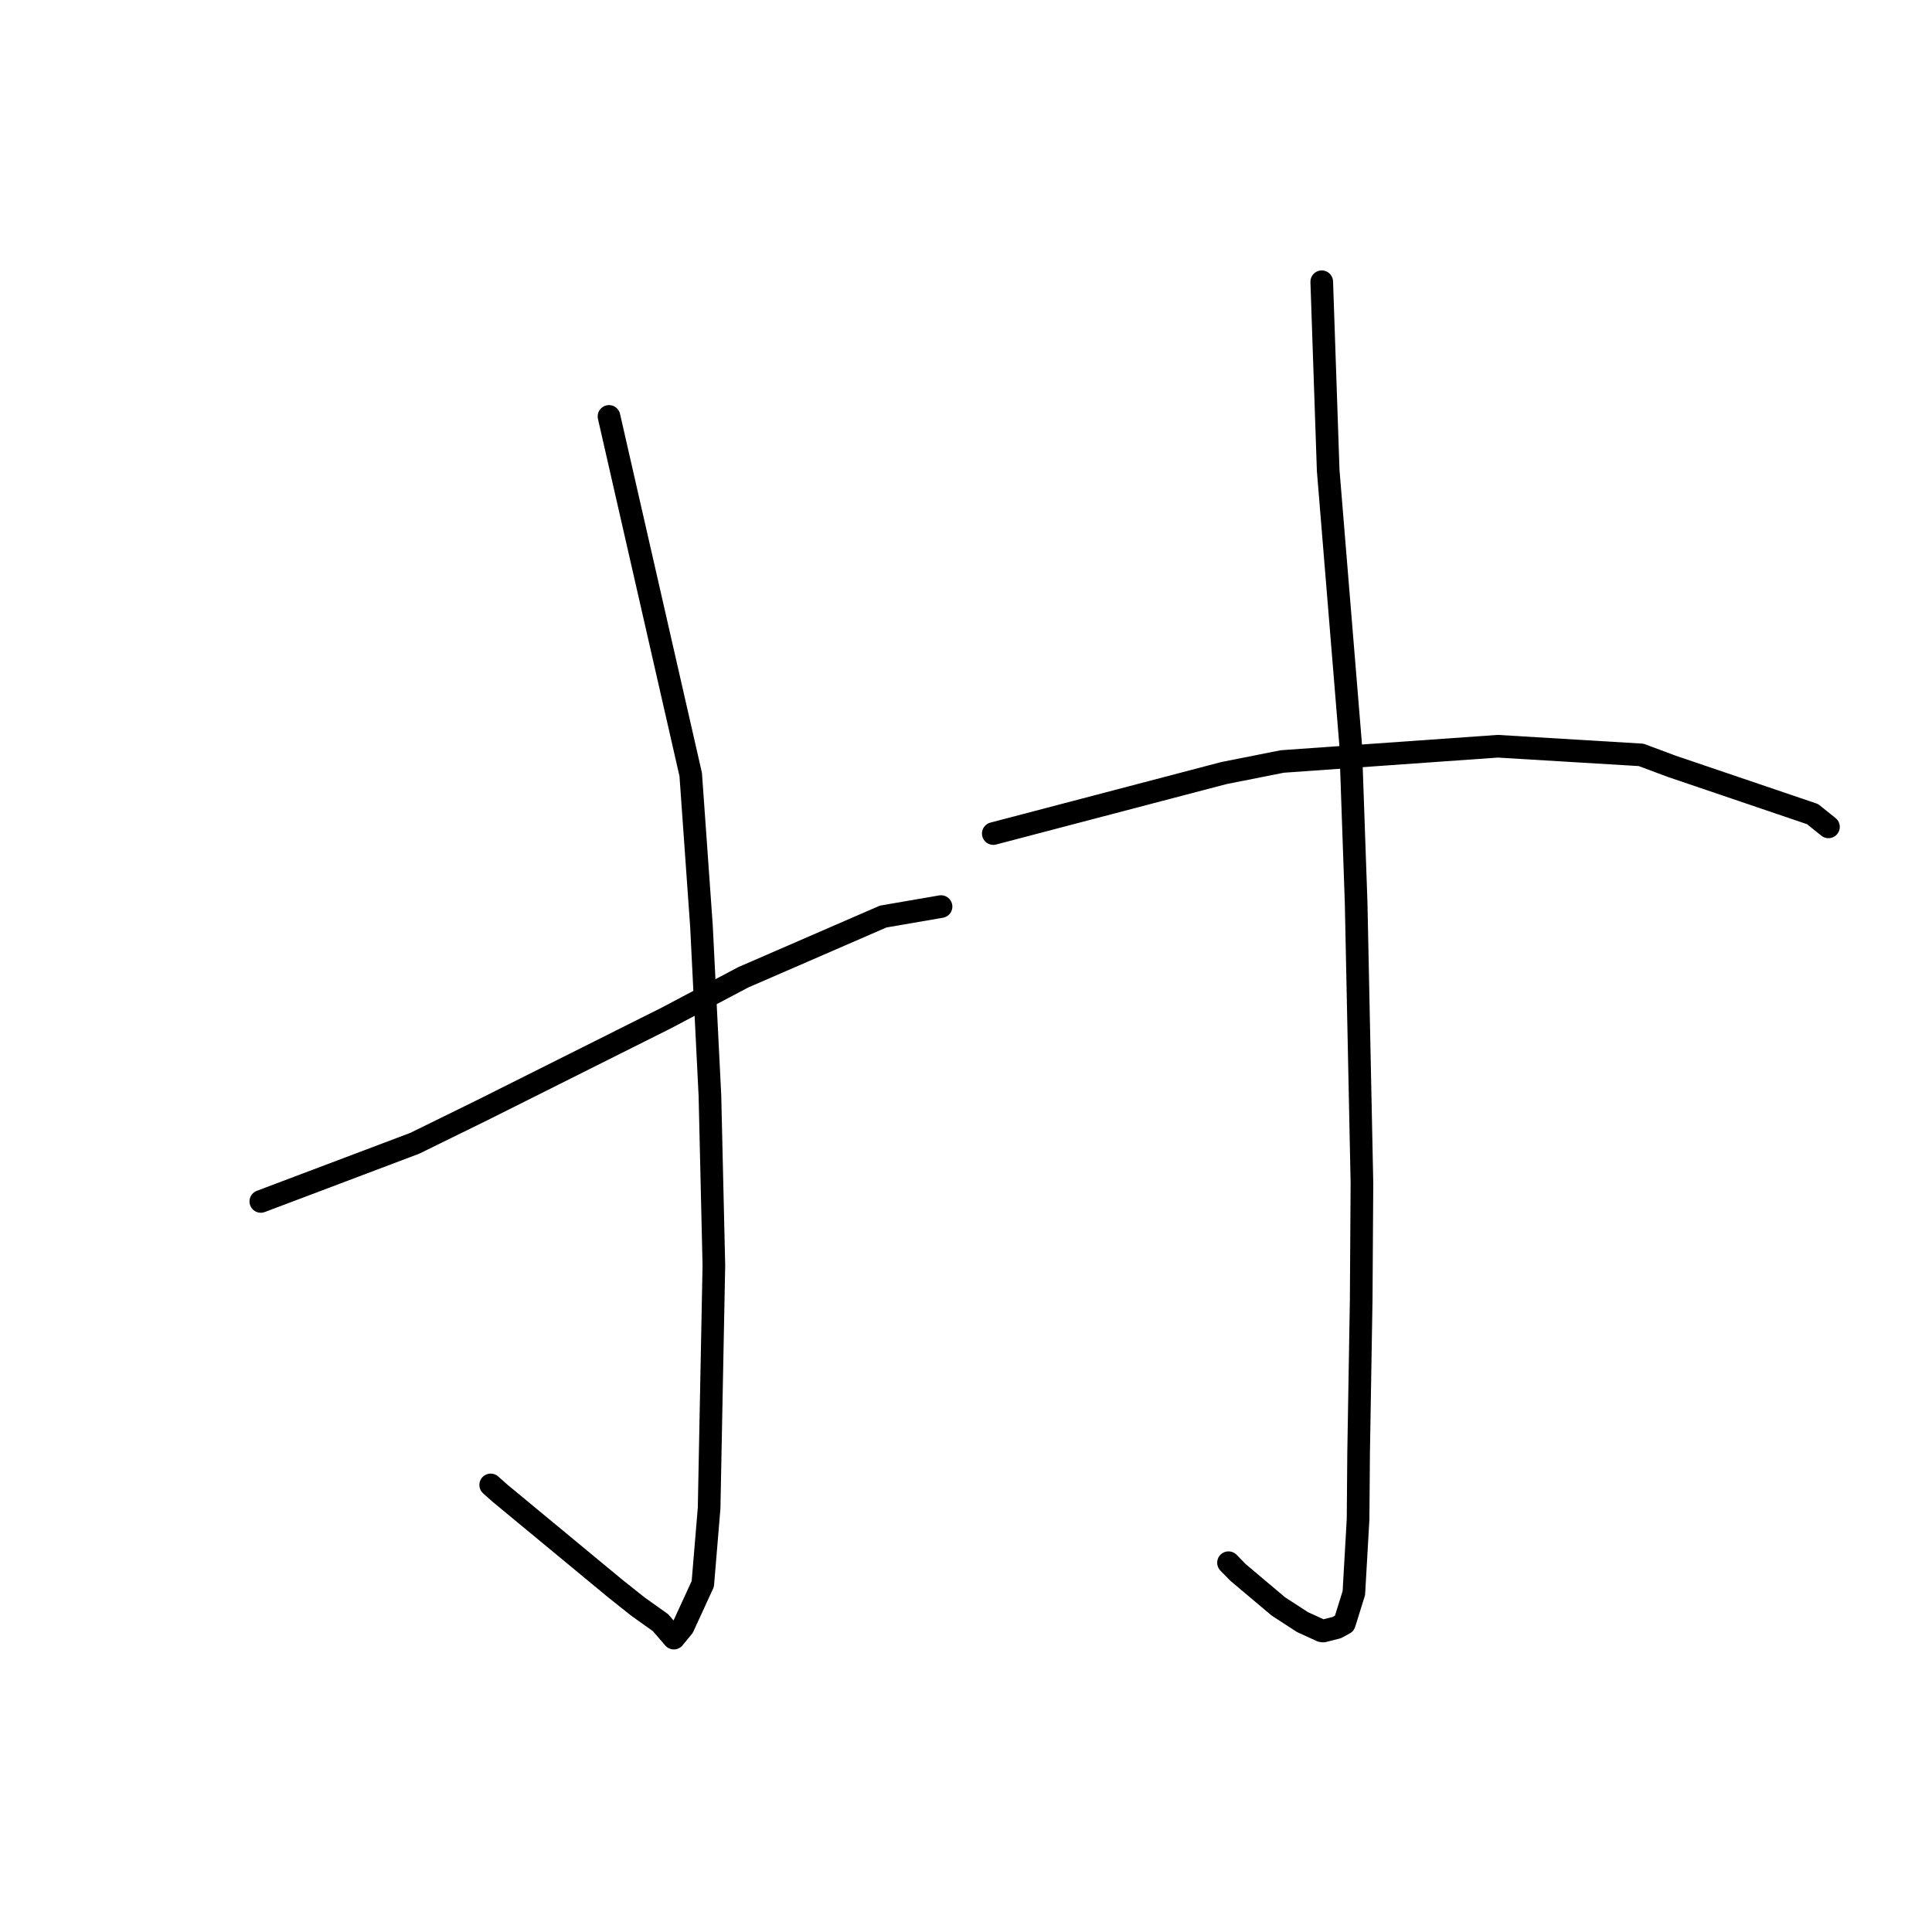 <?xml version="1.0" standalone="no"?>
    <svg width="256" height="256" xmlns="http://www.w3.org/2000/svg" version="1.1">
    <polyline stroke="black" stroke-width="3" stroke-linecap="round" fill="transparent" stroke-linejoin="round" points="80.695 55.177 91.524 102.631 92.949 122.735 94.07 145.202 94.592 167.671 93.962 199.829 93.123 209.88 90.511 215.564 89.289 217.058 87.518 215.009 84.499 212.858 81.462 210.439 66.212 197.824 65.019 196.761 " />
        <polyline stroke="black" stroke-width="3" stroke-linecap="round" fill="transparent" stroke-linejoin="round" points="34.561 159.195 54.961 151.49 63.976 147.065 88.294 134.885 98.483 129.499 117.029 121.447 123.996 120.247 124.693 120.127 " />
        <polyline stroke="black" stroke-width="3" stroke-linecap="round" fill="transparent" stroke-linejoin="round" points="131.616 110.45 162.158 102.439 169.914 100.9 198.466 98.881 217.454 100.025 221.497 101.533 240.172 107.874 242.281 109.565 " />
        <polyline stroke="black" stroke-width="3" stroke-linecap="round" fill="transparent" stroke-linejoin="round" points="175.138 37.333 175.992 62.343 178.956 98.512 179.696 119.649 180.464 156.757 180.365 172.255 180.023 192.54 179.952 201.305 179.392 211.091 178.138 215.115 177.13 215.666 175.335 216.118 175.1 216.087 172.584 214.935 169.389 212.859 164.063 208.374 162.783 207.066 " />
        </svg>